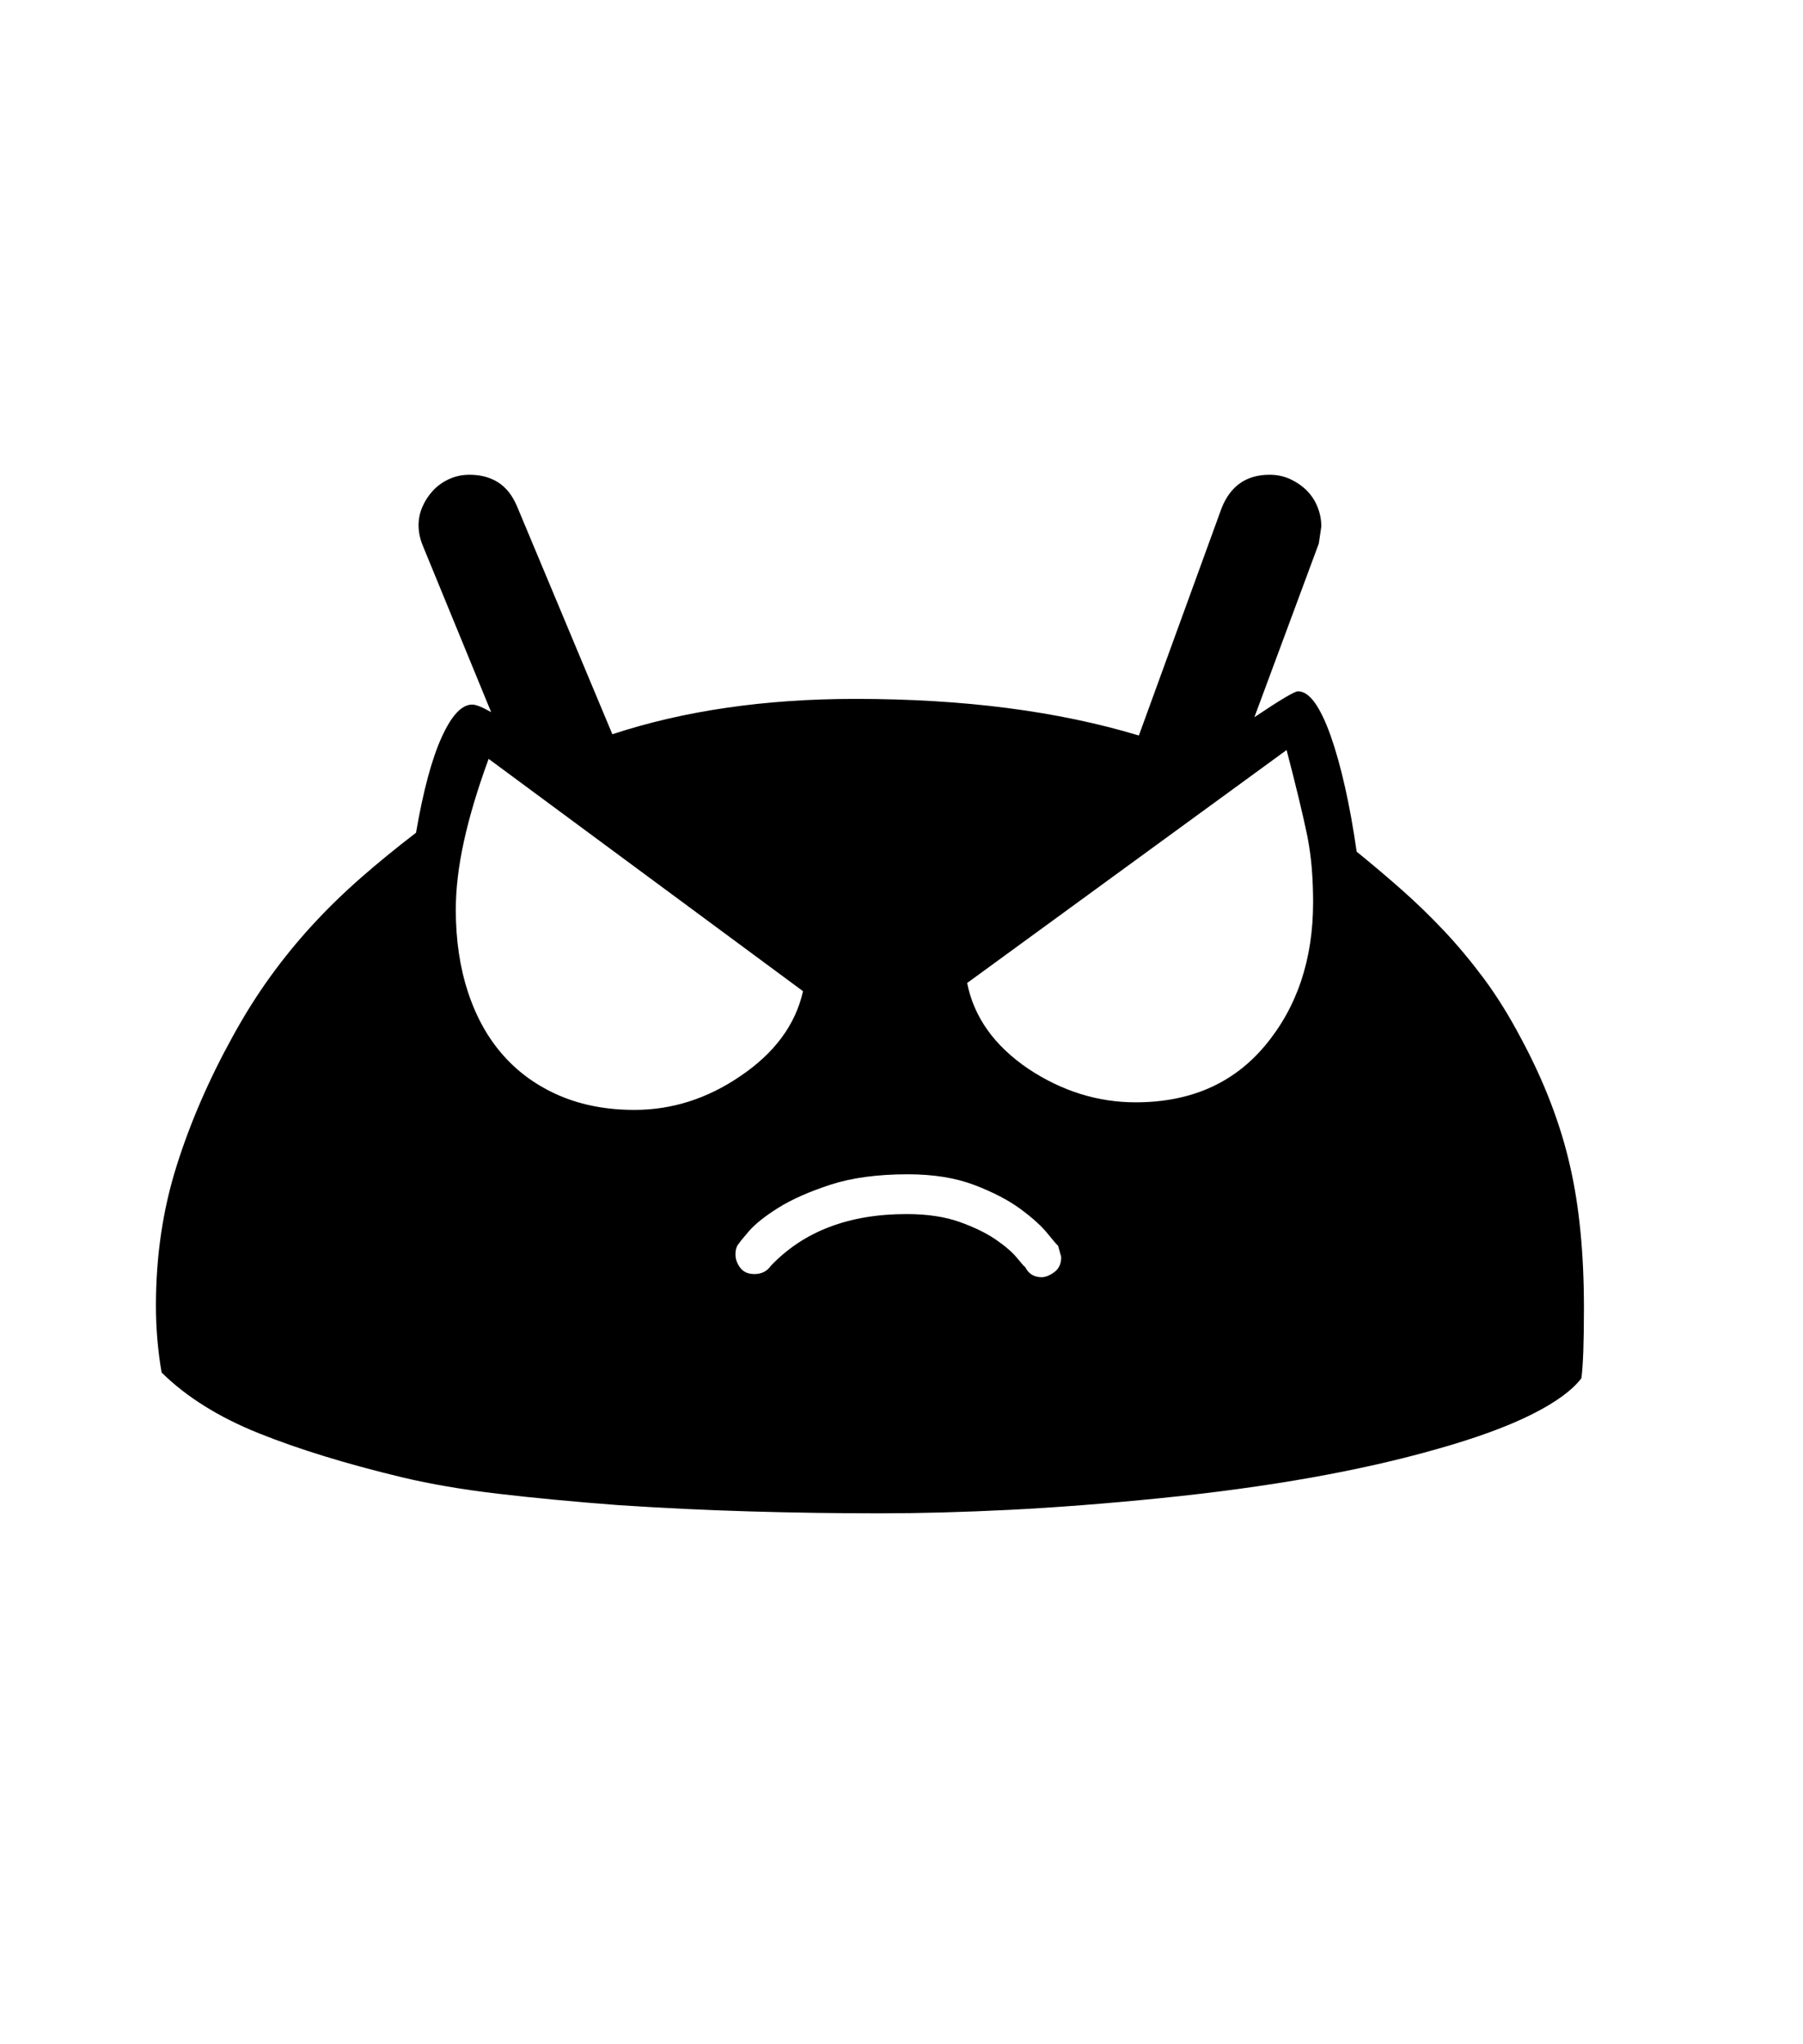 <svg xmlns="http://www.w3.org/2000/svg" xmlns:xlink="http://www.w3.org/1999/xlink" viewBox="0 0 357 404.75" version="1.1">
<defs>
<g>
<symbol overflow="visible" id="glyph0-0">
<path style="stroke:none;" d="M 102.125 -198.625 L 102.125 15.875 L 210.375 15.875 L 210.375 -198.625 Z M 84.375 33.625 L 84.375 -216.375 L 228.125 -216.375 L 228.125 33.625 Z M 84.375 33.625 "/>
</symbol>
<symbol overflow="visible" id="glyph0-1">
<path style="stroke:none;" d="M 208.875 -72.75 C 219.707 -72.75 228.25 -76.5 234.5 -84 C 240.832 -91.582 244 -101.039 244 -112.375 C 244 -114.625 243.914 -116.812 243.75 -118.938 C 243.582 -121.062 243.289 -123.207 242.875 -125.375 C 241.957 -129.789 240.582 -135.5 238.75 -142.5 L 175.5 -96.375 C 176.832 -89.625 180.875 -83.957 187.625 -79.375 C 194.289 -74.957 201.375 -72.75 208.875 -72.75 Z M 194.125 -42.125 L 193.5 -44.375 C 193.332 -44.457 192.645 -45.25 191.438 -46.75 C 190.227 -48.25 188.438 -49.875 186.062 -51.625 C 183.688 -53.375 180.645 -54.957 176.938 -56.375 C 173.227 -57.789 168.832 -58.5 163.75 -58.5 C 157.75 -58.5 152.645 -57.812 148.438 -56.438 C 144.227 -55.062 140.789 -53.539 138.125 -51.875 C 135.457 -50.207 133.5 -48.645 132.25 -47.188 C 131 -45.727 130.375 -44.957 130.375 -44.875 C 129.875 -44.375 129.625 -43.625 129.625 -42.625 C 129.625 -41.707 129.938 -40.832 130.562 -40 C 131.188 -39.164 132.125 -38.75 133.375 -38.75 C 134.789 -38.75 135.875 -39.289 136.625 -40.375 C 143.125 -47.207 152.082 -50.625 163.5 -50.625 C 167.582 -50.625 171.082 -50.102 174 -49.062 C 176.914 -48.02 179.312 -46.852 181.188 -45.562 C 183.062 -44.27 184.457 -43.062 185.375 -41.938 C 186.289 -40.812 186.832 -40.207 187 -40.125 C 187.664 -38.789 188.75 -38.125 190.25 -38.125 C 191 -38.125 191.832 -38.457 192.75 -39.125 C 193.664 -39.789 194.125 -40.789 194.125 -42.125 Z M 74.25 -110.875 C 74.25 -104.875 75.062 -99.414 76.688 -94.5 C 78.312 -89.582 80.645 -85.414 83.688 -82 C 86.727 -78.582 90.438 -75.938 94.812 -74.062 C 99.188 -72.188 104.125 -71.25 109.625 -71.25 C 117.039 -71.25 124 -73.457 130.5 -77.875 C 137.332 -82.457 141.5 -88.082 143 -94.75 L 80.75 -140.75 C 78.582 -134.832 76.957 -129.414 75.875 -124.5 C 74.789 -119.582 74.25 -115.039 74.25 -110.875 Z M 297.625 -32 C 297.625 -28.582 297.582 -25.727 297.5 -23.438 C 297.414 -21.145 297.289 -19.375 297.125 -18.125 C 295.289 -15.707 292 -13.312 287.25 -10.938 C 282.5 -8.562 276.289 -6.289 268.625 -4.125 C 261.039 -1.957 252.688 -0.062 243.562 1.562 C 234.438 3.188 224.5 4.539 213.75 5.625 C 203 6.707 193.039 7.477 183.875 7.938 C 174.707 8.395 166.164 8.625 158.25 8.625 C 149.664 8.625 141.082 8.5 132.5 8.25 C 123.914 8 115.207 7.582 106.375 7 C 97.625 6.332 89.707 5.582 82.625 4.75 C 75.539 3.914 69.207 2.832 63.625 1.5 C 52.539 -1.164 43.062 -4.082 35.188 -7.25 C 27.312 -10.414 20.914 -14.414 16 -19.25 C 15.25 -23.582 14.875 -28 14.875 -32.5 C 14.875 -42.25 16.227 -51.438 18.938 -60.062 C 21.645 -68.688 25.375 -77.289 30.125 -85.875 C 32.457 -90.125 34.938 -94.062 37.562 -97.688 C 40.188 -101.312 42.977 -104.727 45.938 -107.938 C 48.895 -111.145 52.062 -114.227 55.438 -117.188 C 58.812 -120.145 62.457 -123.125 66.375 -126.125 C 67.789 -134.375 69.477 -140.664 71.438 -145 C 73.395 -149.332 75.414 -151.5 77.5 -151.5 C 78.25 -151.5 79.5 -151 81.25 -150 L 67.75 -182.875 C 67.164 -184.289 66.875 -185.664 66.875 -187 C 66.875 -188.25 67.125 -189.457 67.625 -190.625 C 68.125 -191.789 68.812 -192.852 69.688 -193.812 C 70.562 -194.77 71.625 -195.539 72.875 -196.125 C 74.125 -196.707 75.5 -197 77 -197 C 79.164 -197 81.039 -196.5 82.625 -195.5 C 84.207 -194.5 85.457 -192.914 86.375 -190.75 L 105.25 -145.625 C 119.414 -150.289 135.457 -152.625 153.375 -152.625 C 164.125 -152.625 174.164 -152.02 183.5 -150.812 C 192.832 -149.602 201.5 -147.789 209.5 -145.375 L 225.875 -190.375 C 227.625 -194.789 230.789 -197 235.375 -197 C 236.875 -197 238.25 -196.707 239.5 -196.125 C 240.75 -195.539 241.832 -194.789 242.75 -193.875 C 243.664 -192.957 244.375 -191.875 244.875 -190.625 C 245.375 -189.375 245.625 -188.082 245.625 -186.75 L 245.125 -183.375 L 232.375 -149 C 237.457 -152.414 240.332 -154.125 241 -154.125 C 242.164 -154.125 243.289 -153.352 244.375 -151.812 C 245.457 -150.27 246.5 -148.082 247.5 -145.25 C 248.5 -142.414 249.438 -139.062 250.312 -135.188 C 251.188 -131.312 251.957 -127.039 252.625 -122.375 C 255.707 -119.875 258.688 -117.352 261.562 -114.812 C 264.438 -112.27 267.227 -109.562 269.938 -106.688 C 272.645 -103.812 275.27 -100.664 277.812 -97.25 C 280.352 -93.832 282.789 -89.914 285.125 -85.5 C 287.457 -81.164 289.438 -76.875 291.062 -72.625 C 292.688 -68.375 293.957 -64.207 294.875 -60.125 C 296.707 -52.207 297.625 -42.832 297.625 -32 Z M 297.625 -32 "/>
</symbol>
</g>
</defs>
<g id="surface1">
<rect x="0" y="0" width="357" height="404.75" style="fill:rgb(100%,100%,100%);fill-opacity:1;stroke:none;"/>
<g style="fill:rgb(0%,0%,0%);fill-opacity:1;">
  <use xlink:href="#glyph0-1" x="16" y="291"/>
</g>
</g>
</svg>

